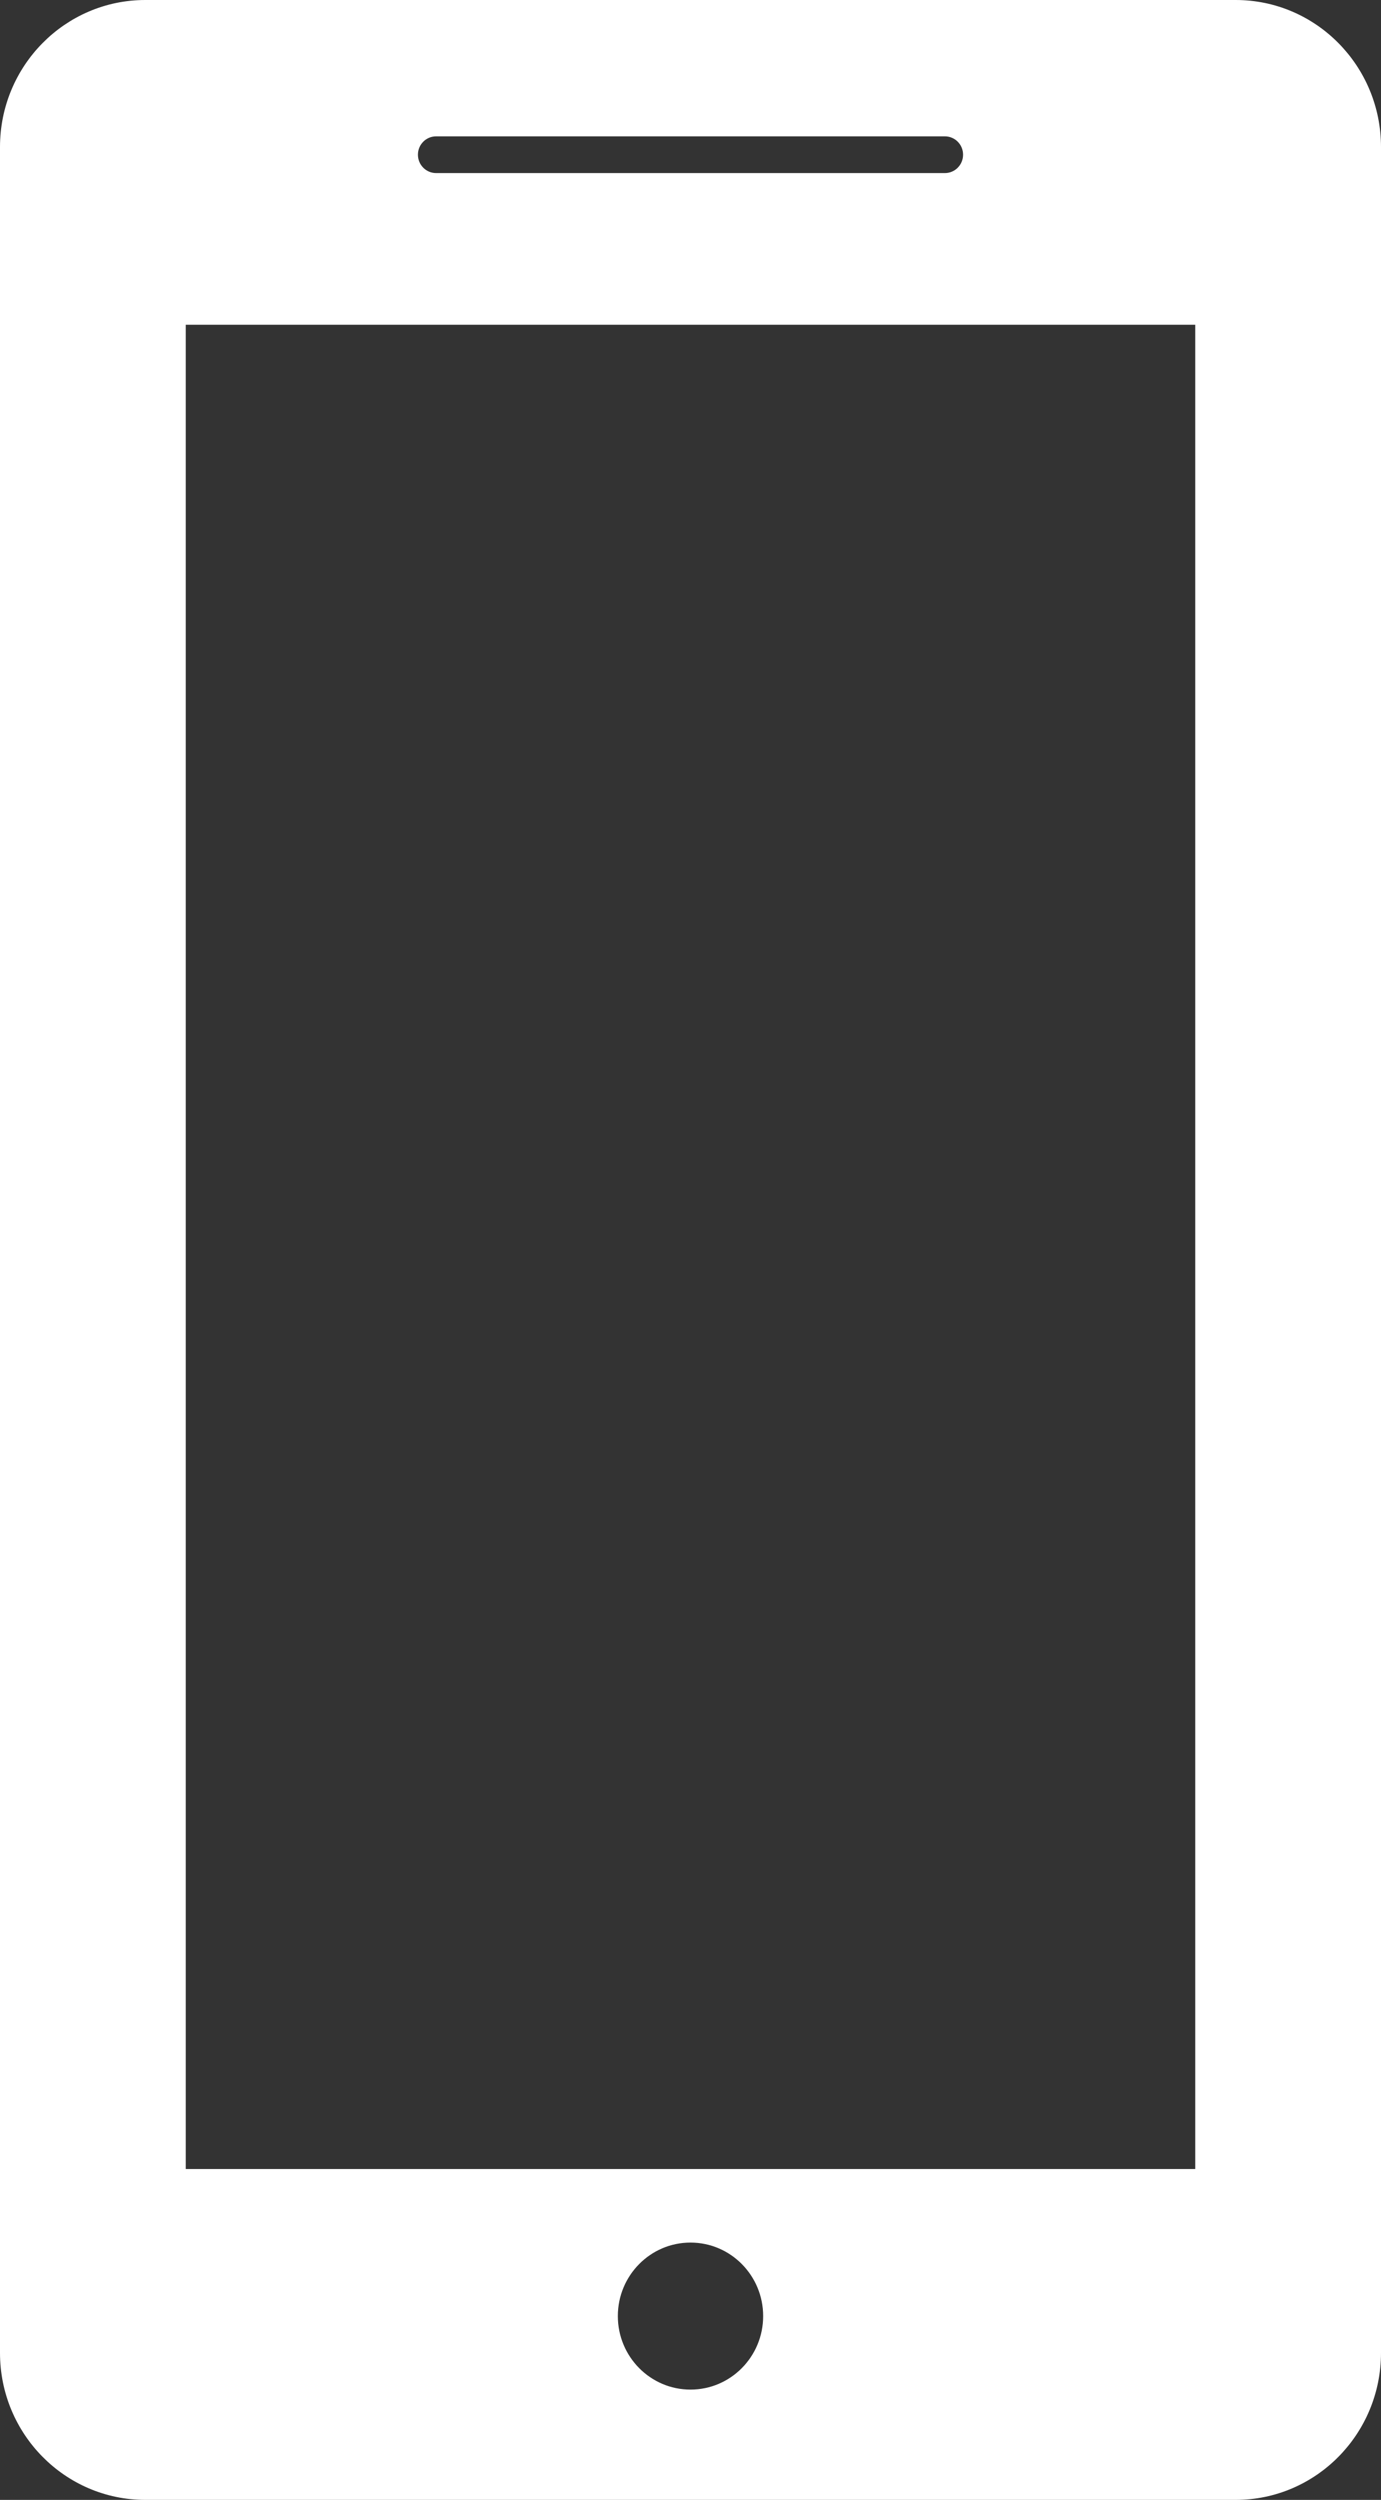 <svg width="42" height="76" viewBox="0 0 42 76" fill="none" xmlns="http://www.w3.org/2000/svg">
<rect x="0" y="0" width="42" height="76" fill="#333333" stroke="none"/>
<path d="M37.579 0H4.421C1.98 0 0 2.002 0 4.471V71.529C0 73.998 1.98 76 4.421 76H37.579C40.02 76 42 73.998 42 71.529V4.471C42 2.002 40.02 0 37.579 0ZM13.263 4.145H28.737C29.042 4.145 29.29 4.395 29.29 4.703C29.29 5.012 29.042 5.262 28.737 5.262H13.263C12.958 5.262 12.71 5.012 12.71 4.703C12.71 4.395 12.958 4.145 13.263 4.145ZM21 72.647C19.78 72.647 18.79 71.646 18.79 70.412C18.79 69.178 19.78 68.177 21 68.177C22.22 68.177 23.21 69.178 23.21 70.412C23.21 71.646 22.22 72.647 21 72.647ZM36.351 65.941H5.649V9.873H36.351V65.941Z" fill="white"/>
</svg>

